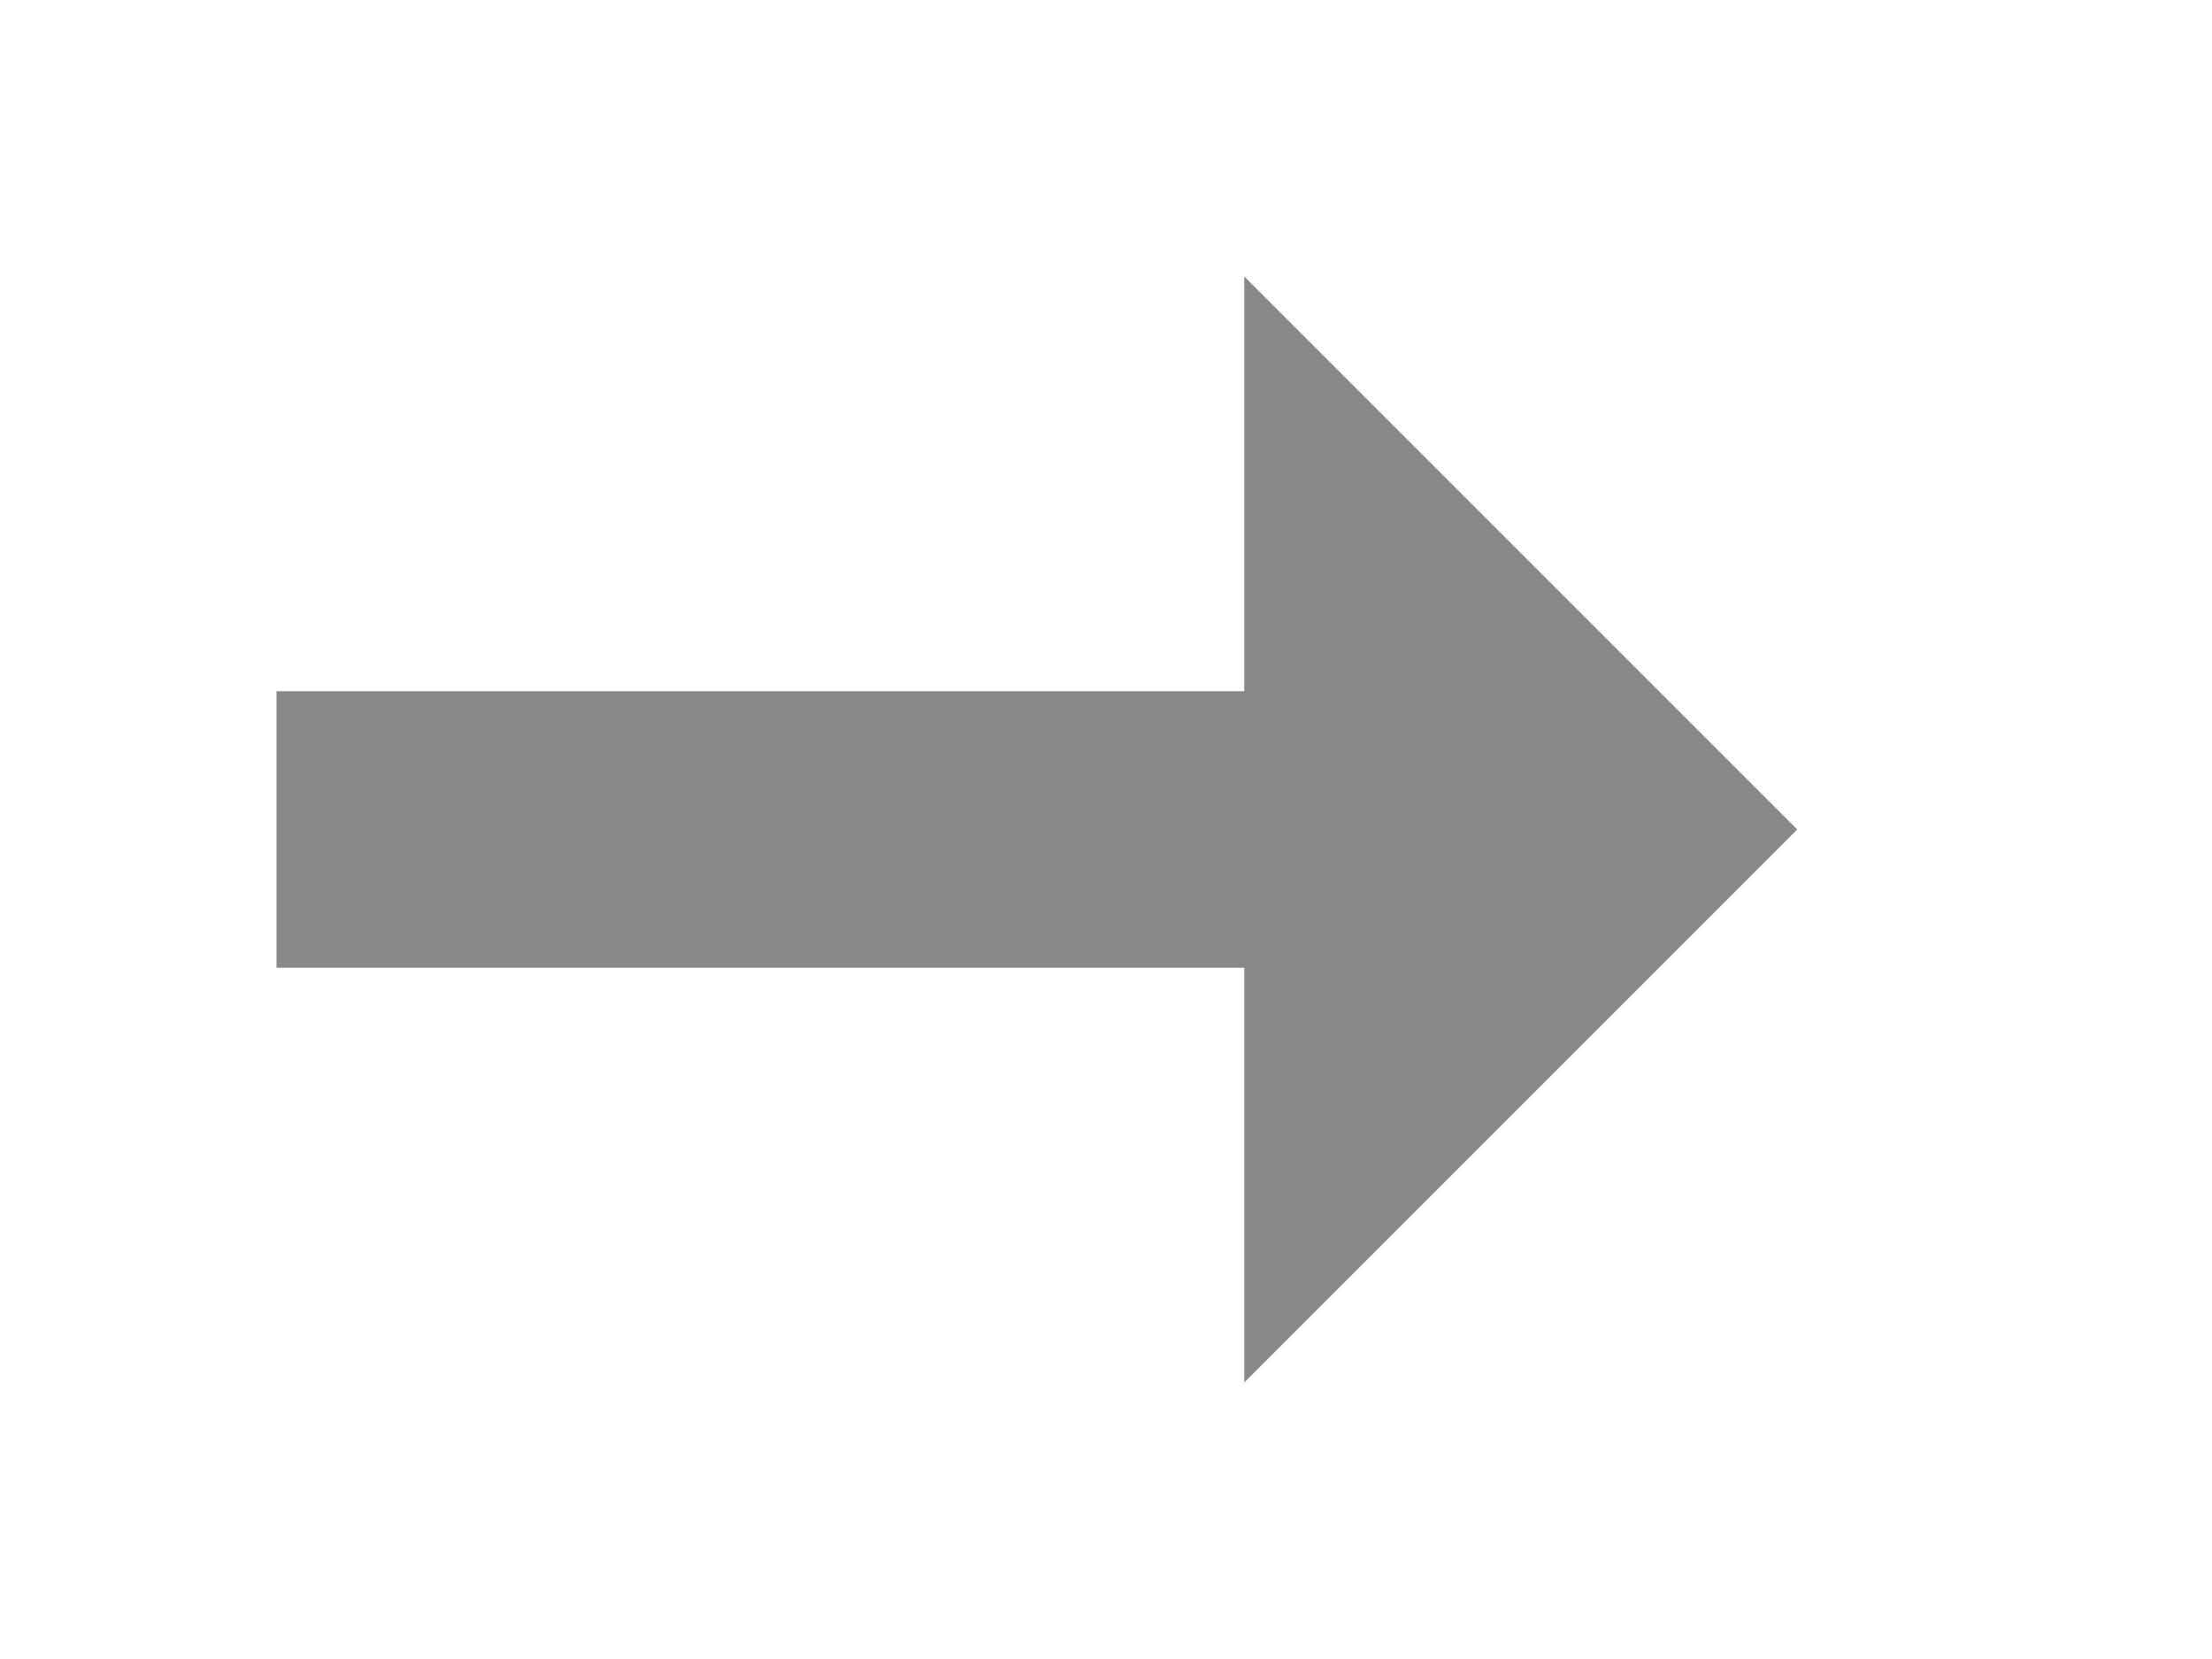<svg height="12" width="16" xmlns="http://www.w3.org/2000/svg">
  <style type="text/css" id="current-color-scheme">
    .icon {
      color: #888888;
      fill: currentColor;
      stroke: none;
    }
  </style>
  <path class="icon"
     d="
       M 2 5
       h 7
       v -3
       l 4 4
       l -4 4
       v -3
       h -7
       z
       "
     />
</svg>
